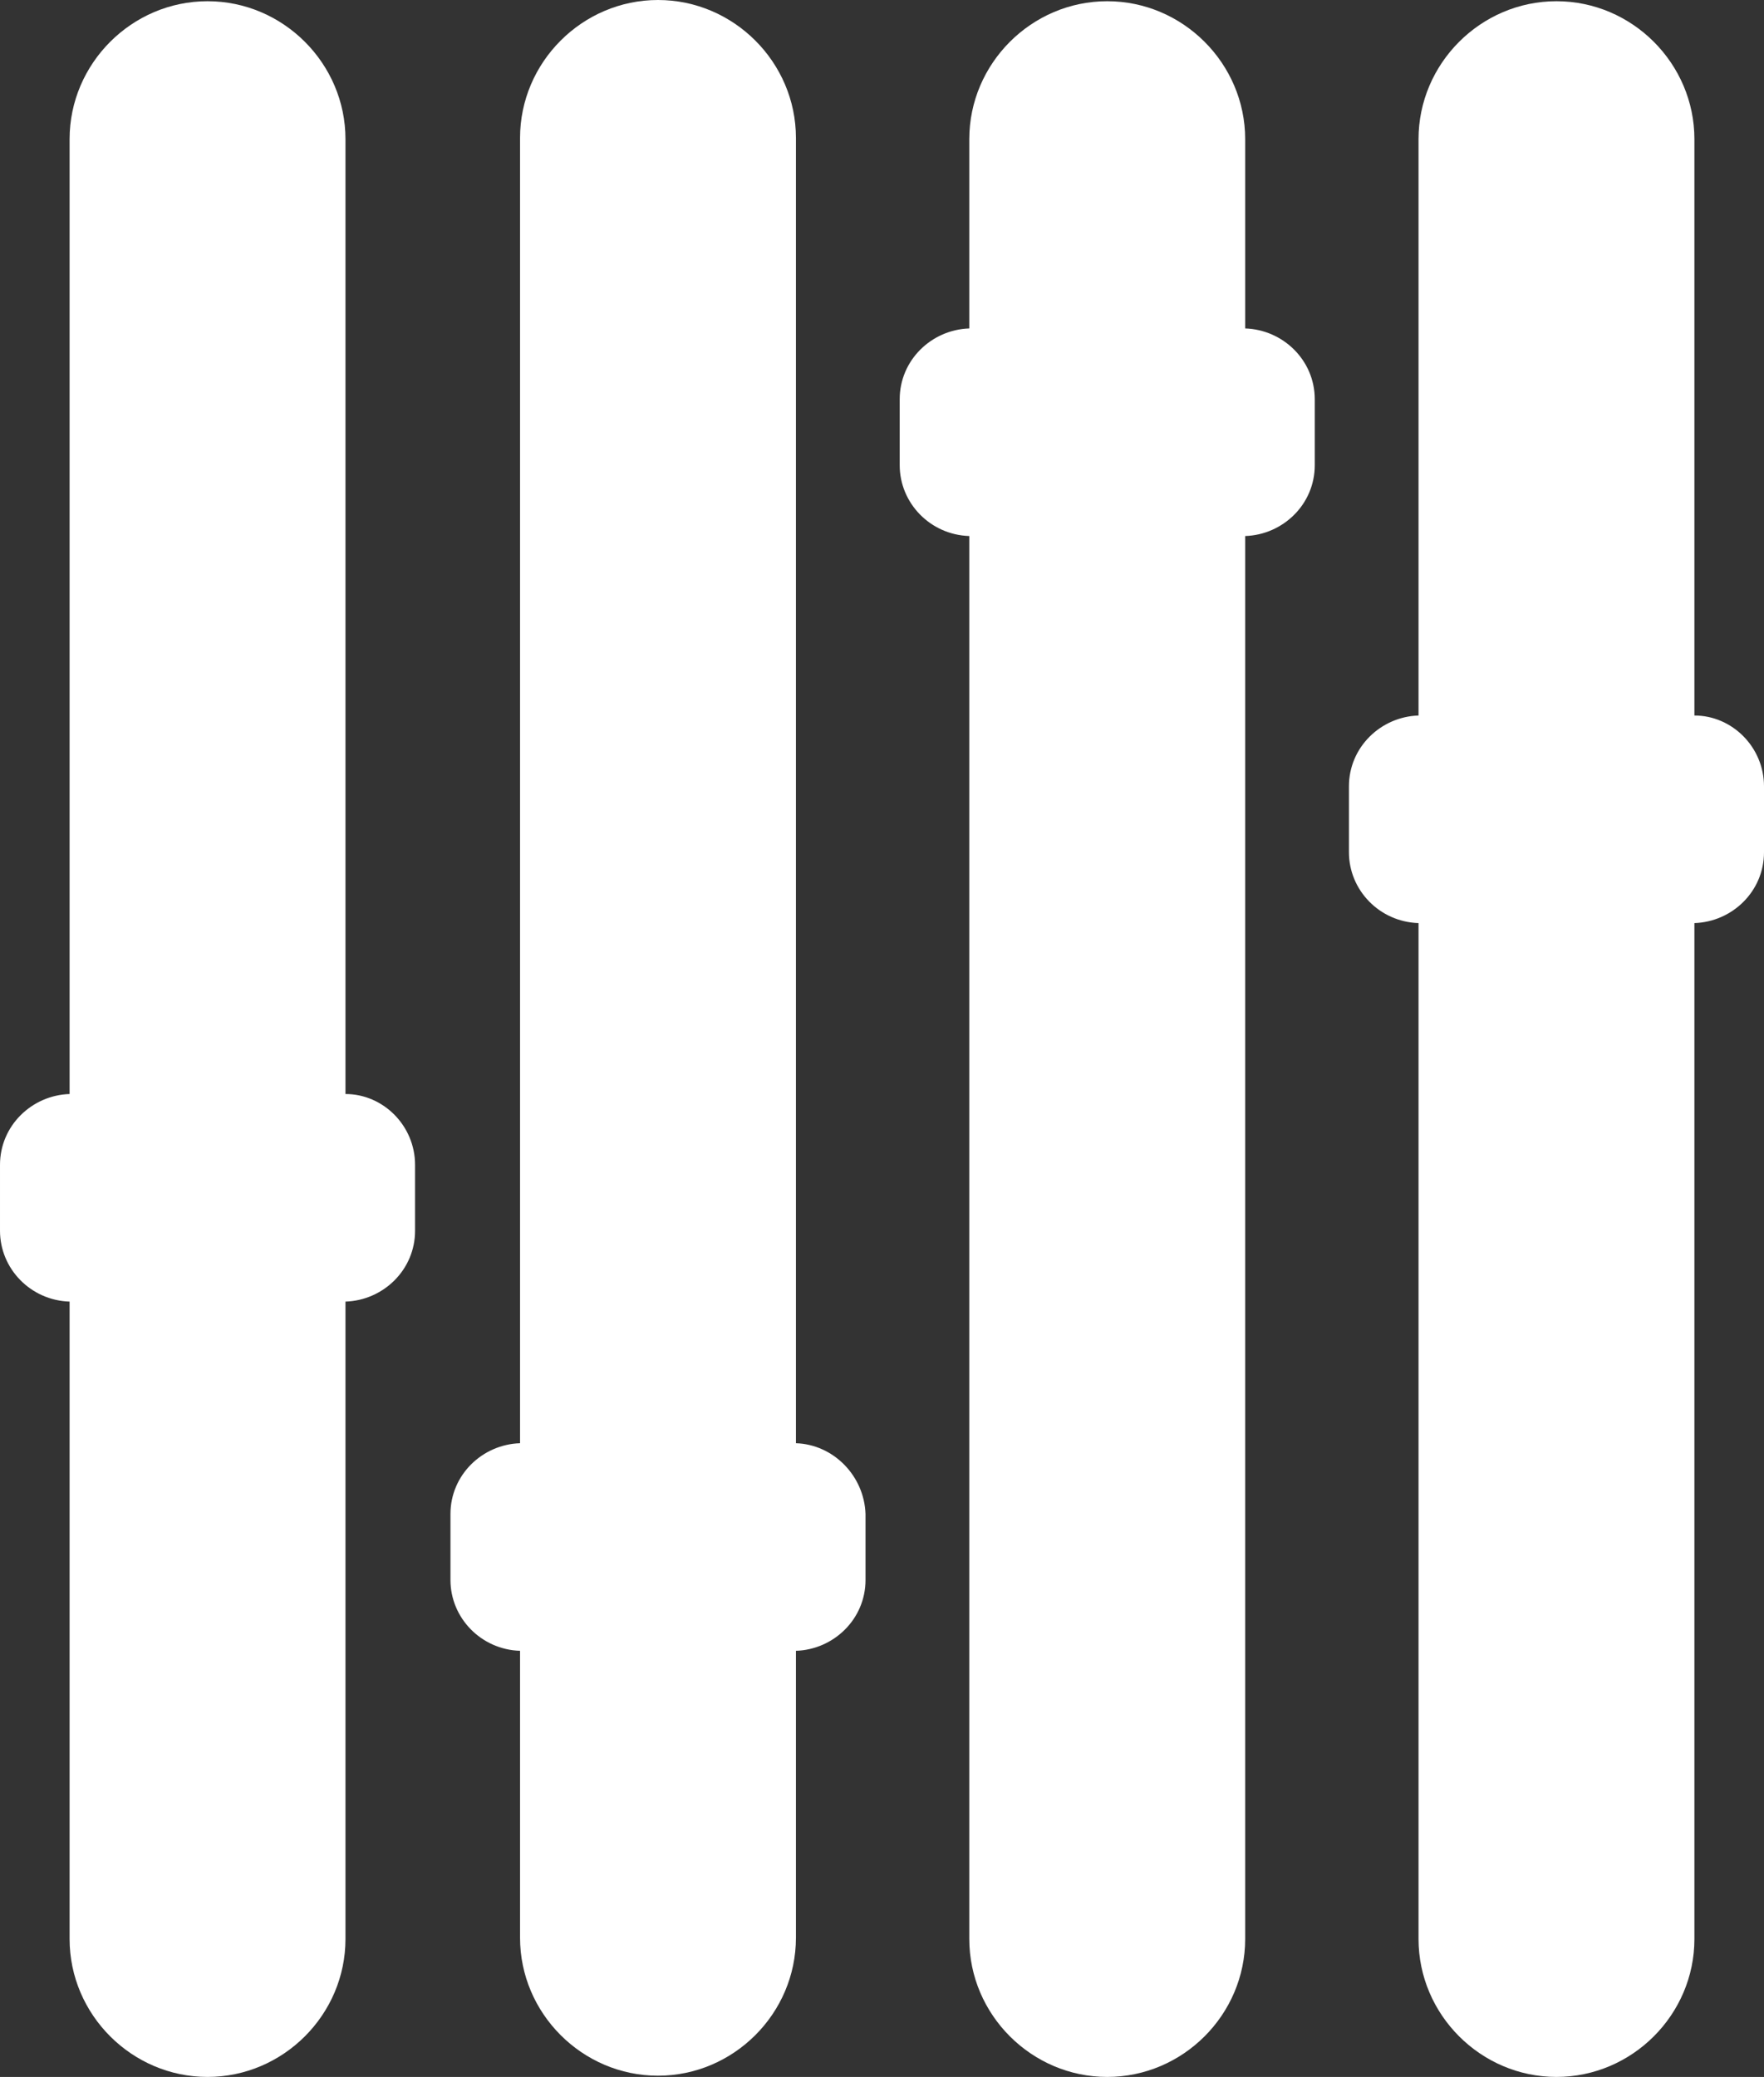 <?xml version="1.0" encoding="utf-8"?>
<svg version="1.1" id="Ebene_1" xmlns="http://www.w3.org/2000/svg" xmlns:xlink="http://www.w3.org/1999/xlink" x="0px" y="0px"
	 viewBox="226.8 251.3 144.5 170.1" style="enable-background:new 226.8 251.3 144.5 170.1;" xml:space="preserve">
<rect x="226.8" y="251.3" width="144.5" height="170.1" fill="#333333" stroke="none"/>
<style type="text/css">
	.st0{fill:#FFFFFF;}
</style>
<g id="Bulb">
</g>
<g id="Ebene_2">
	<path class="st0" d="M255.1,340.9v-78.2c0-6.2-5.1-11.3-11.3-11.3l0,0c-6.2,0-11.3,5.1-11.3,11.3v78.2c-3.1,0.1-5.7,2.6-5.7,5.8
		v5.4c0,3.1,2.5,5.7,5.7,5.8v52.2c0,6.2,5.1,11.3,11.3,11.3l0,0c6.2,0,11.3-5.1,11.3-11.3v-52.2c3.1-0.1,5.7-2.6,5.7-5.8v-5.4
		C260.8,343.5,258.2,340.9,255.1,340.9z"/>
	<path class="st0" d="M292,369.5V262.6c0-6.2-5.1-11.3-11.3-11.3l0,0c-6.2,0-11.3,5.1-11.3,11.3v106.9c-3.1,0.1-5.7,2.6-5.7,5.8v5.4
		c0,3.1,2.5,5.7,5.7,5.8V410c0,6.2,5.1,11.3,11.3,11.3l0,0c6.2,0,11.3-5.1,11.3-11.3v-23.5c3.1-0.1,5.7-2.6,5.7-5.8v-5.4
		C297.6,372.2,295.1,369.6,292,369.5z"/>
	<path class="st0" d="M328.8,278.2v-15.5c0-6.2-5.1-11.3-11.3-11.3l0,0c-6.2,0-11.3,5.1-11.3,11.3v15.5c-3.1,0.1-5.7,2.6-5.7,5.8
		v5.4c0,3.1,2.5,5.7,5.7,5.8v114.9c0,6.2,5.1,11.3,11.3,11.3l0,0c6.2,0,11.3-5.1,11.3-11.3V295.2c3.1-0.1,5.7-2.6,5.7-5.8V284
		C334.5,280.8,331.9,278.3,328.8,278.2z"/>
	<path class="st0" d="M365.6,309.9v-47.2c0-6.2-5.1-11.3-11.3-11.3l0,0c-6.2,0-11.3,5.1-11.3,11.3v47.2c-3.1,0.1-5.7,2.6-5.7,5.8
		v5.4c0,3.1,2.5,5.7,5.7,5.8v83.2c0,6.2,5.1,11.3,11.3,11.3l0,0c6.2,0,11.3-5.1,11.3-11.3v-83.2c3.1-0.1,5.7-2.6,5.7-5.8v-5.4
		C371.3,312.5,368.7,309.9,365.6,309.9z"/>
</g>
</svg>
